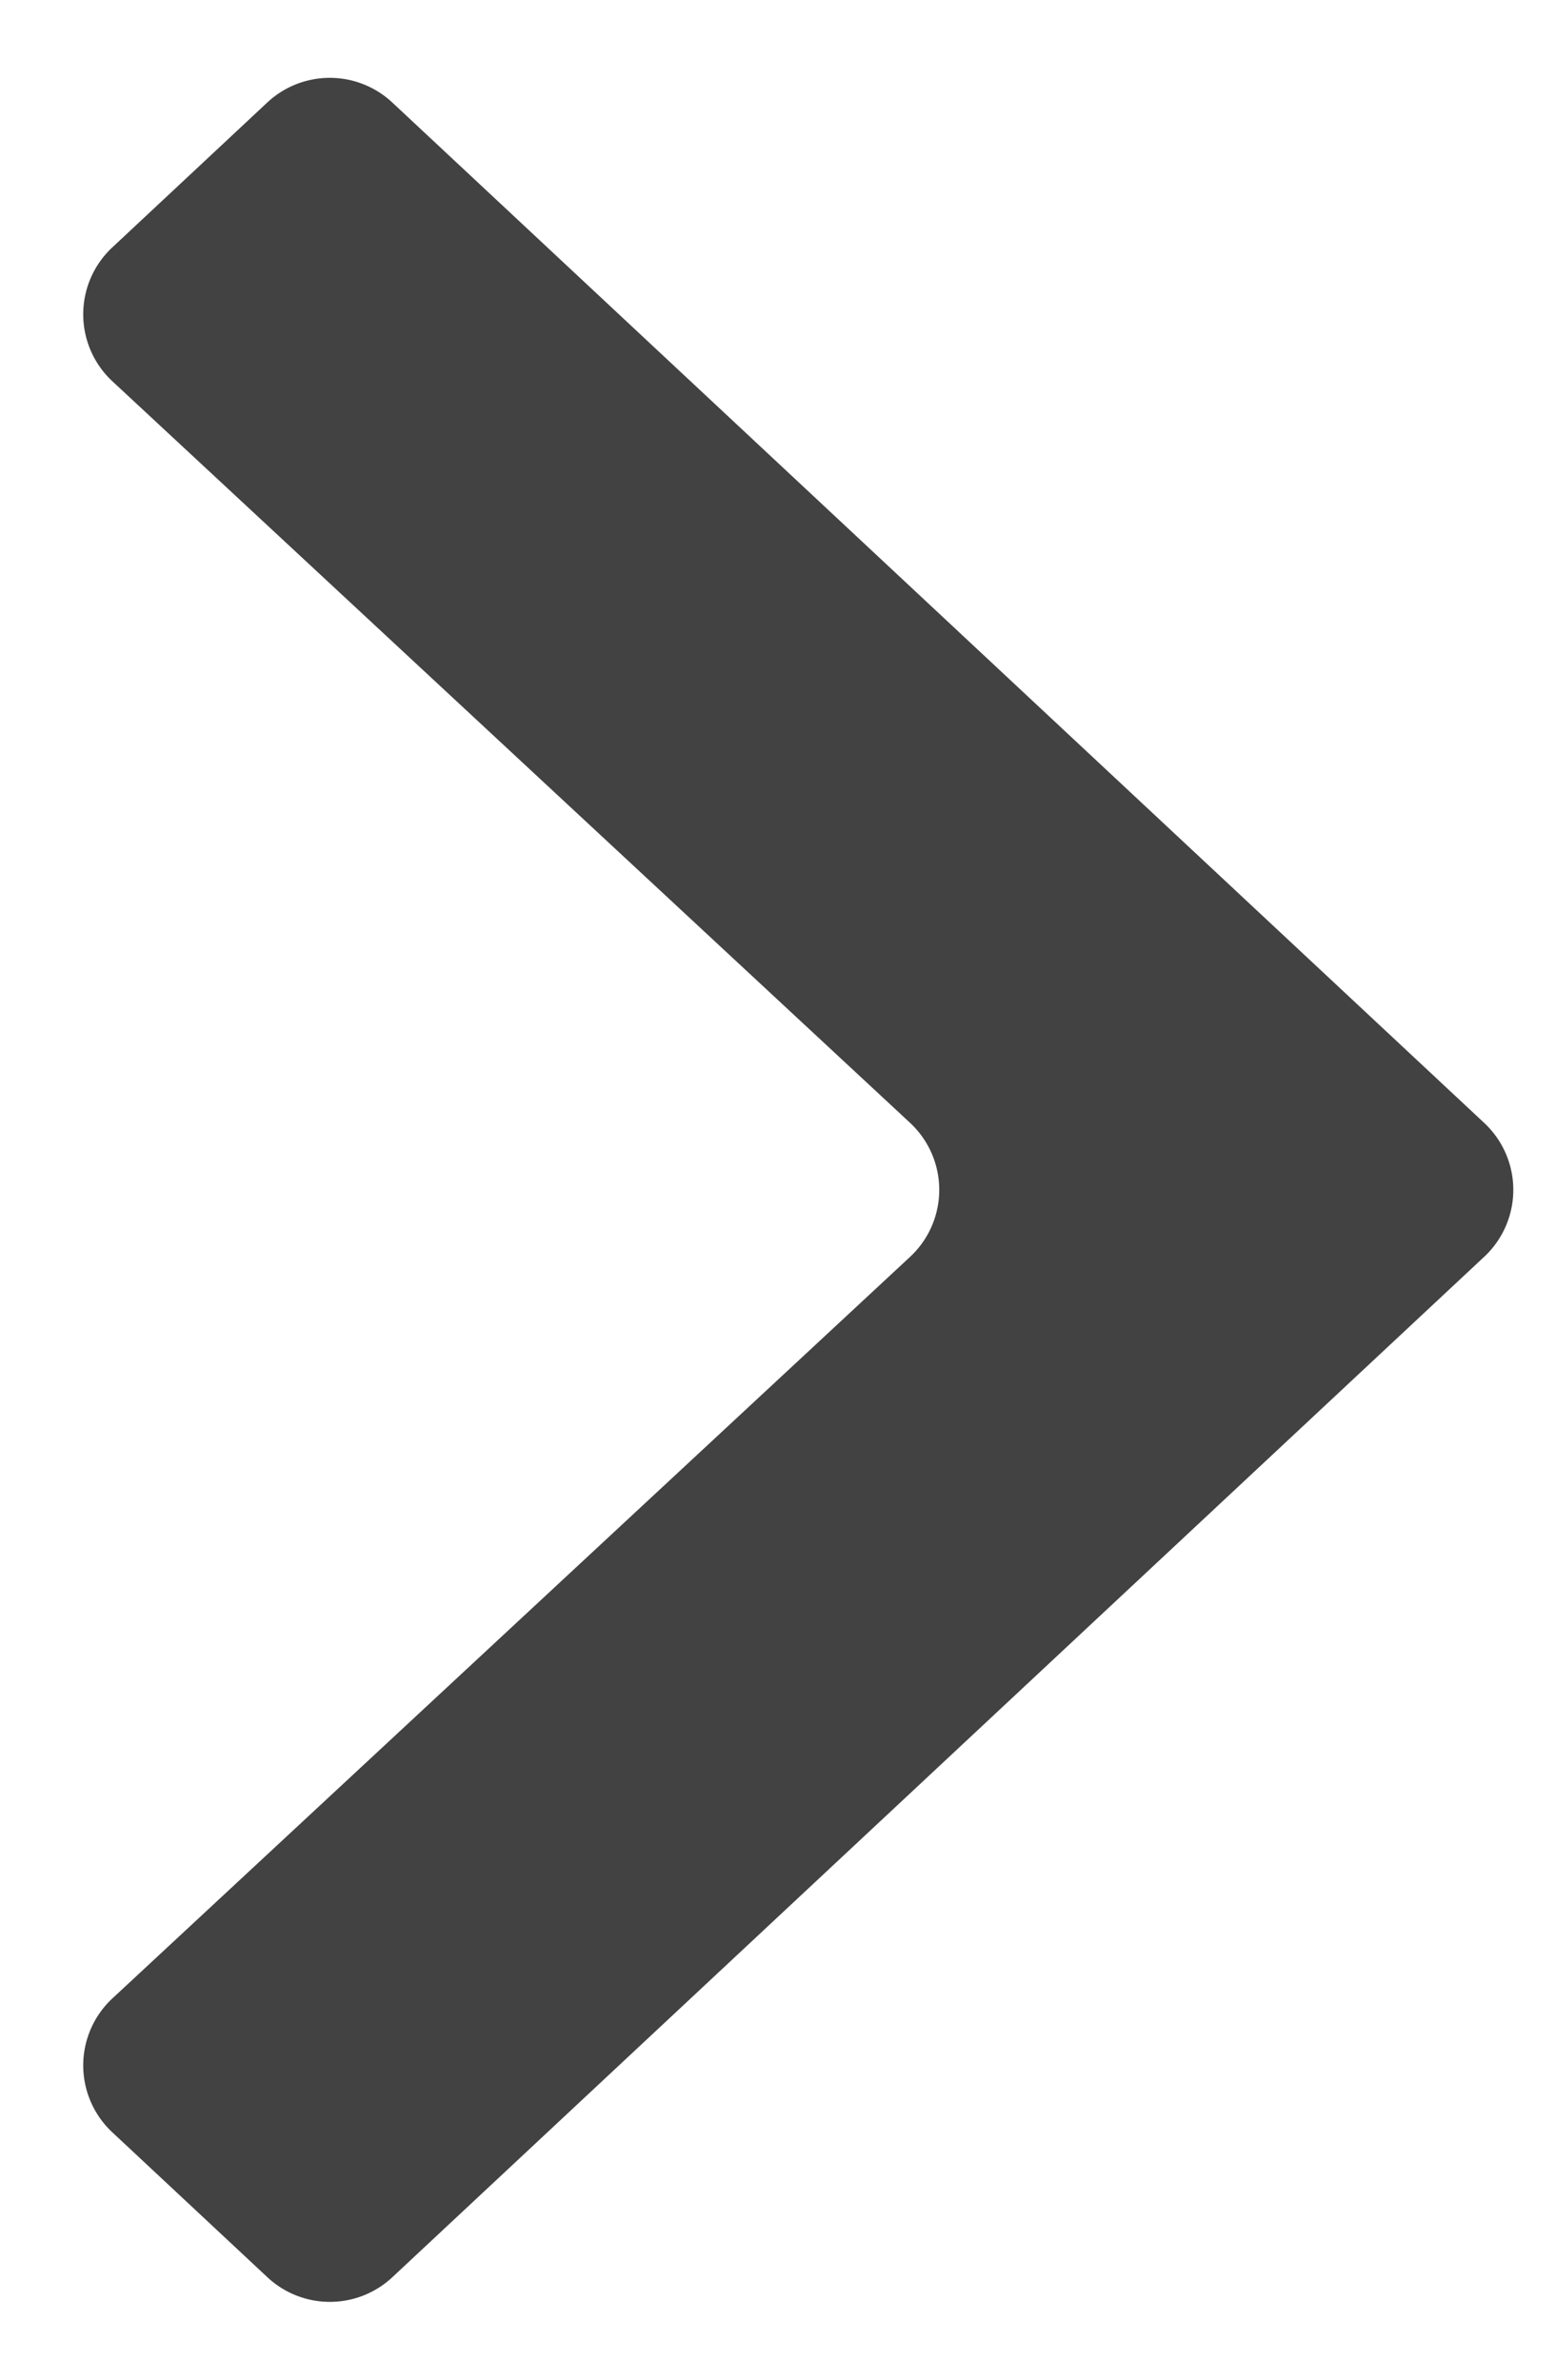 <svg width="17" height="26" xmlns="http://www.w3.org/2000/svg"><path d="M1.227 2.703L2.92 1.12a1 1 0 0 1 1.366 0l11.931 11.15a1 1 0 0 1 0 1.46L4.287 24.88a1 1 0 0 1-1.366 0l-1.694-1.583a1 1 0 0 1 .001-1.463l8.715-8.102a1 1 0 0 0 0-1.464L1.228 4.166a1 1 0 0 1-.001-1.463z" fill="#424242" fill-rule="evenodd"/></svg>